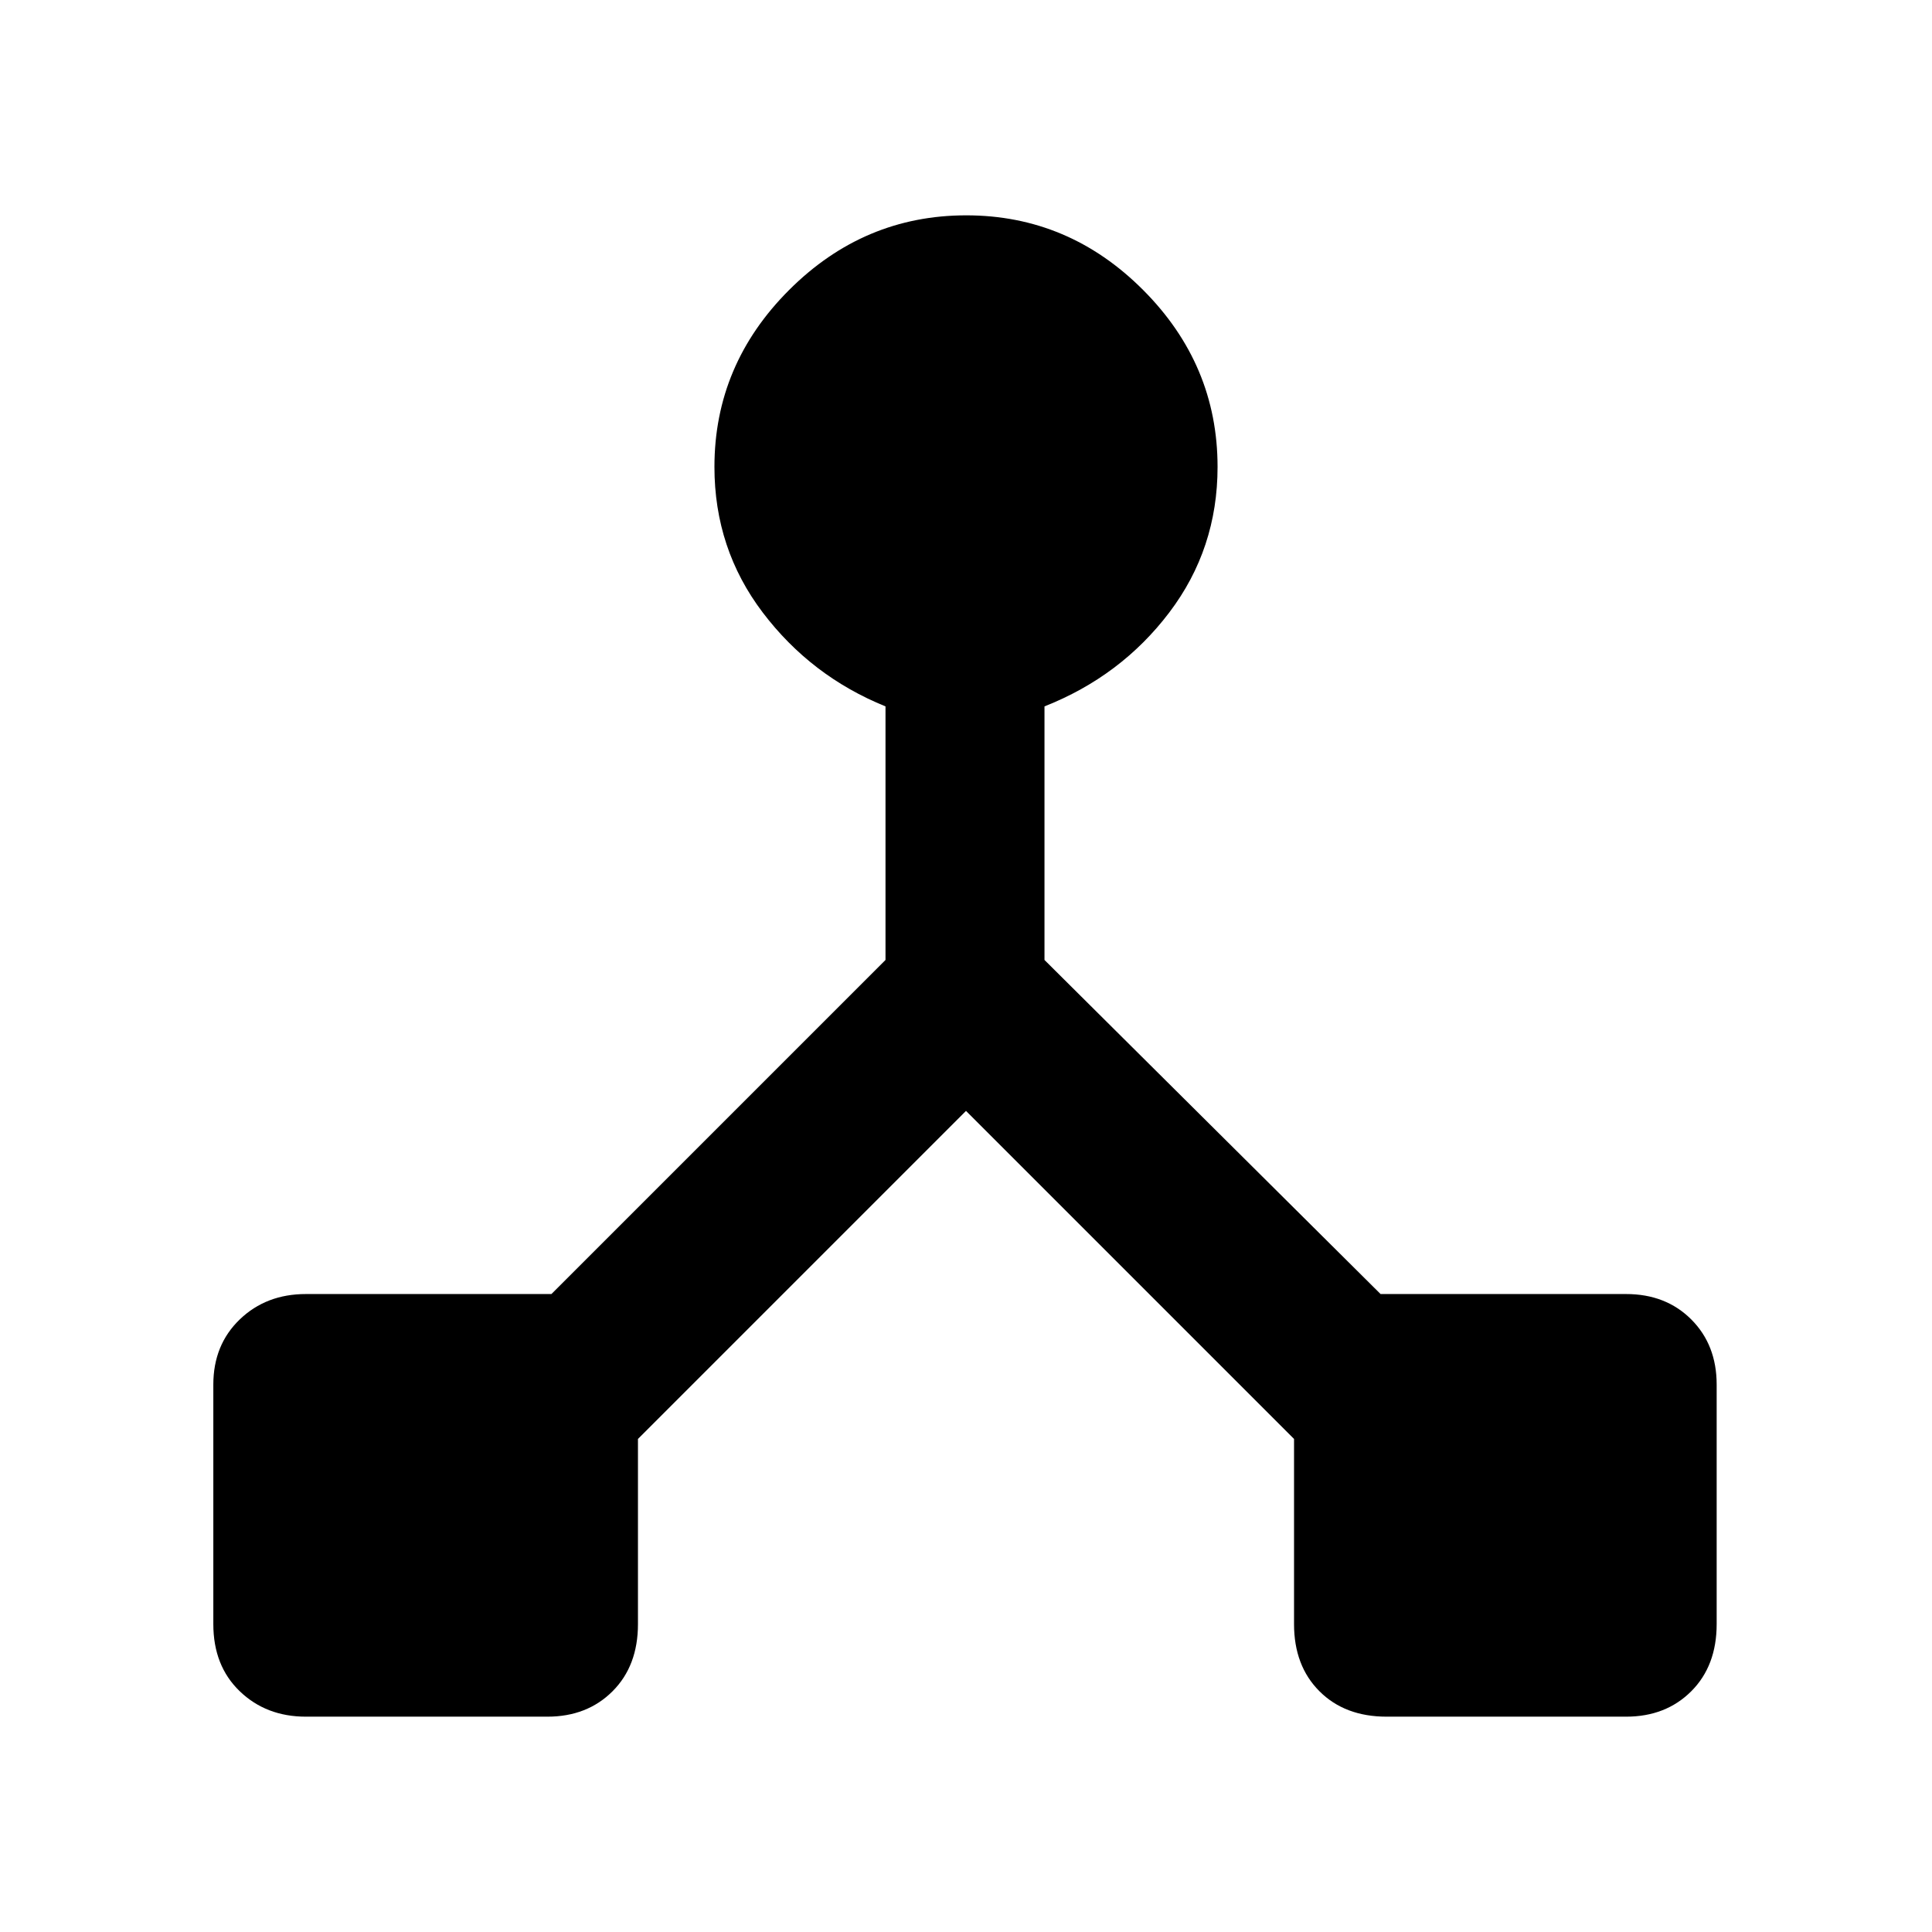 <svg xmlns="http://www.w3.org/2000/svg" height="48" viewBox="0 -960 960 960" width="48"><path d="M106-153v-119q0-19.75 13.13-32.38Q132.25-317 152-317h122l166-166v-126q-37-15-61-46.65T355-728q0-50.83 37.12-87.92 37.12-37.08 88-37.08T568-815.92q37 37.09 37 87.92 0 40.7-24 72.35Q557-624 519-609v126l167 166h122q19.75 0 32.38 12.62Q853-291.75 853-272v119q0 20.75-12.62 33.37Q827.75-107 808-107H689q-20.75 0-33.37-12.63Q643-132.25 643-153v-92L480-408 317-245v92q0 20.75-12.62 33.37Q291.75-107 272-107H152q-19.75 0-32.87-12.63Q106-132.25 106-153Z"/></svg>